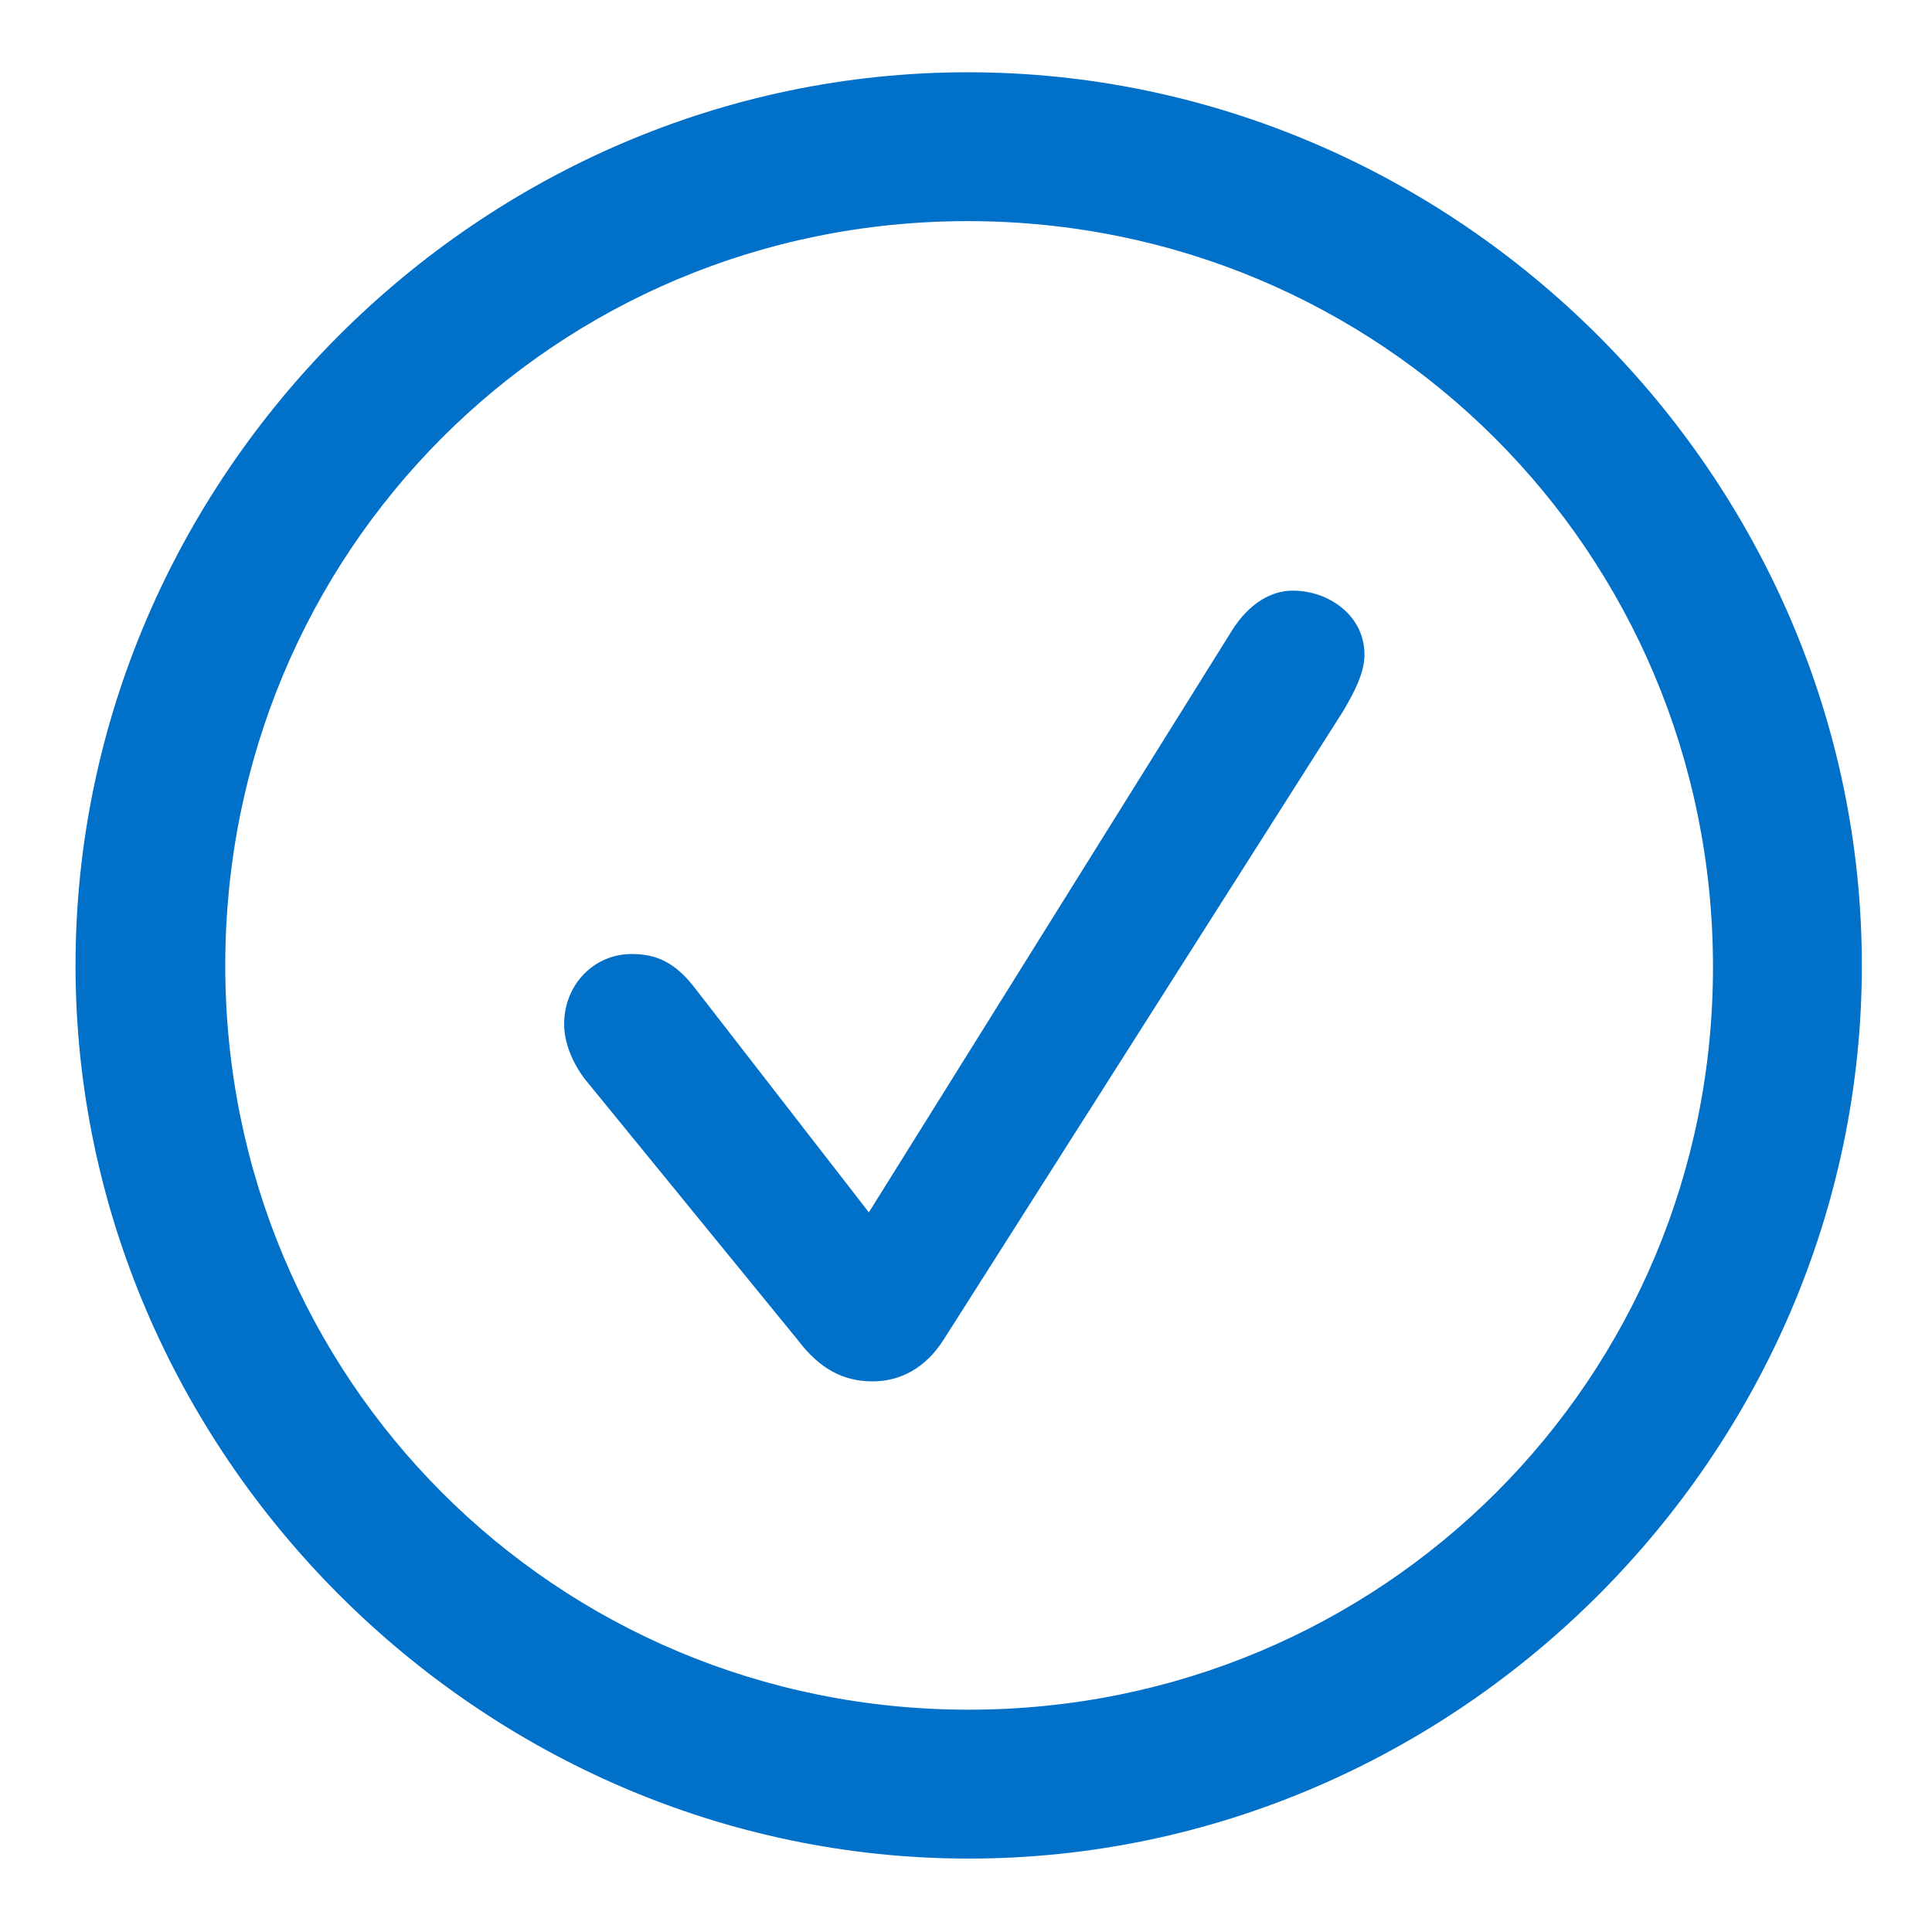 <svg xmlns="http://www.w3.org/2000/svg" width="64" height="64" viewBox="0 0 64 64" aria-hidden="true"><path d="M32.09 61.568c16.185 0 29.586-13.43 29.586-29.587 0-16.186-13.43-29.587-29.616-29.587-16.157 0-29.558 13.4-29.558 29.587 0 16.156 13.43 29.587 29.587 29.587zm0-4.932c-13.692 0-24.628-10.964-24.628-24.655 0-13.692 10.907-24.656 24.598-24.656 13.691 0 24.656 10.964 24.685 24.656.03 13.69-10.965 24.655-24.656 24.655zM28.897 45.76c.958 0 1.77-.464 2.35-1.363L44.504 23.54c.32-.551.696-1.219.696-1.857 0-1.276-1.16-2.117-2.378-2.117-.725 0-1.45.435-2.002 1.305l-12.038 19.29-5.714-7.368c-.696-.928-1.334-1.19-2.146-1.19-1.248 0-2.234 1.016-2.234 2.321 0 .61.261 1.247.667 1.799l7.078 8.673c.725.957 1.508 1.363 2.465 1.363z" fill="#0170c9"></path></svg>

